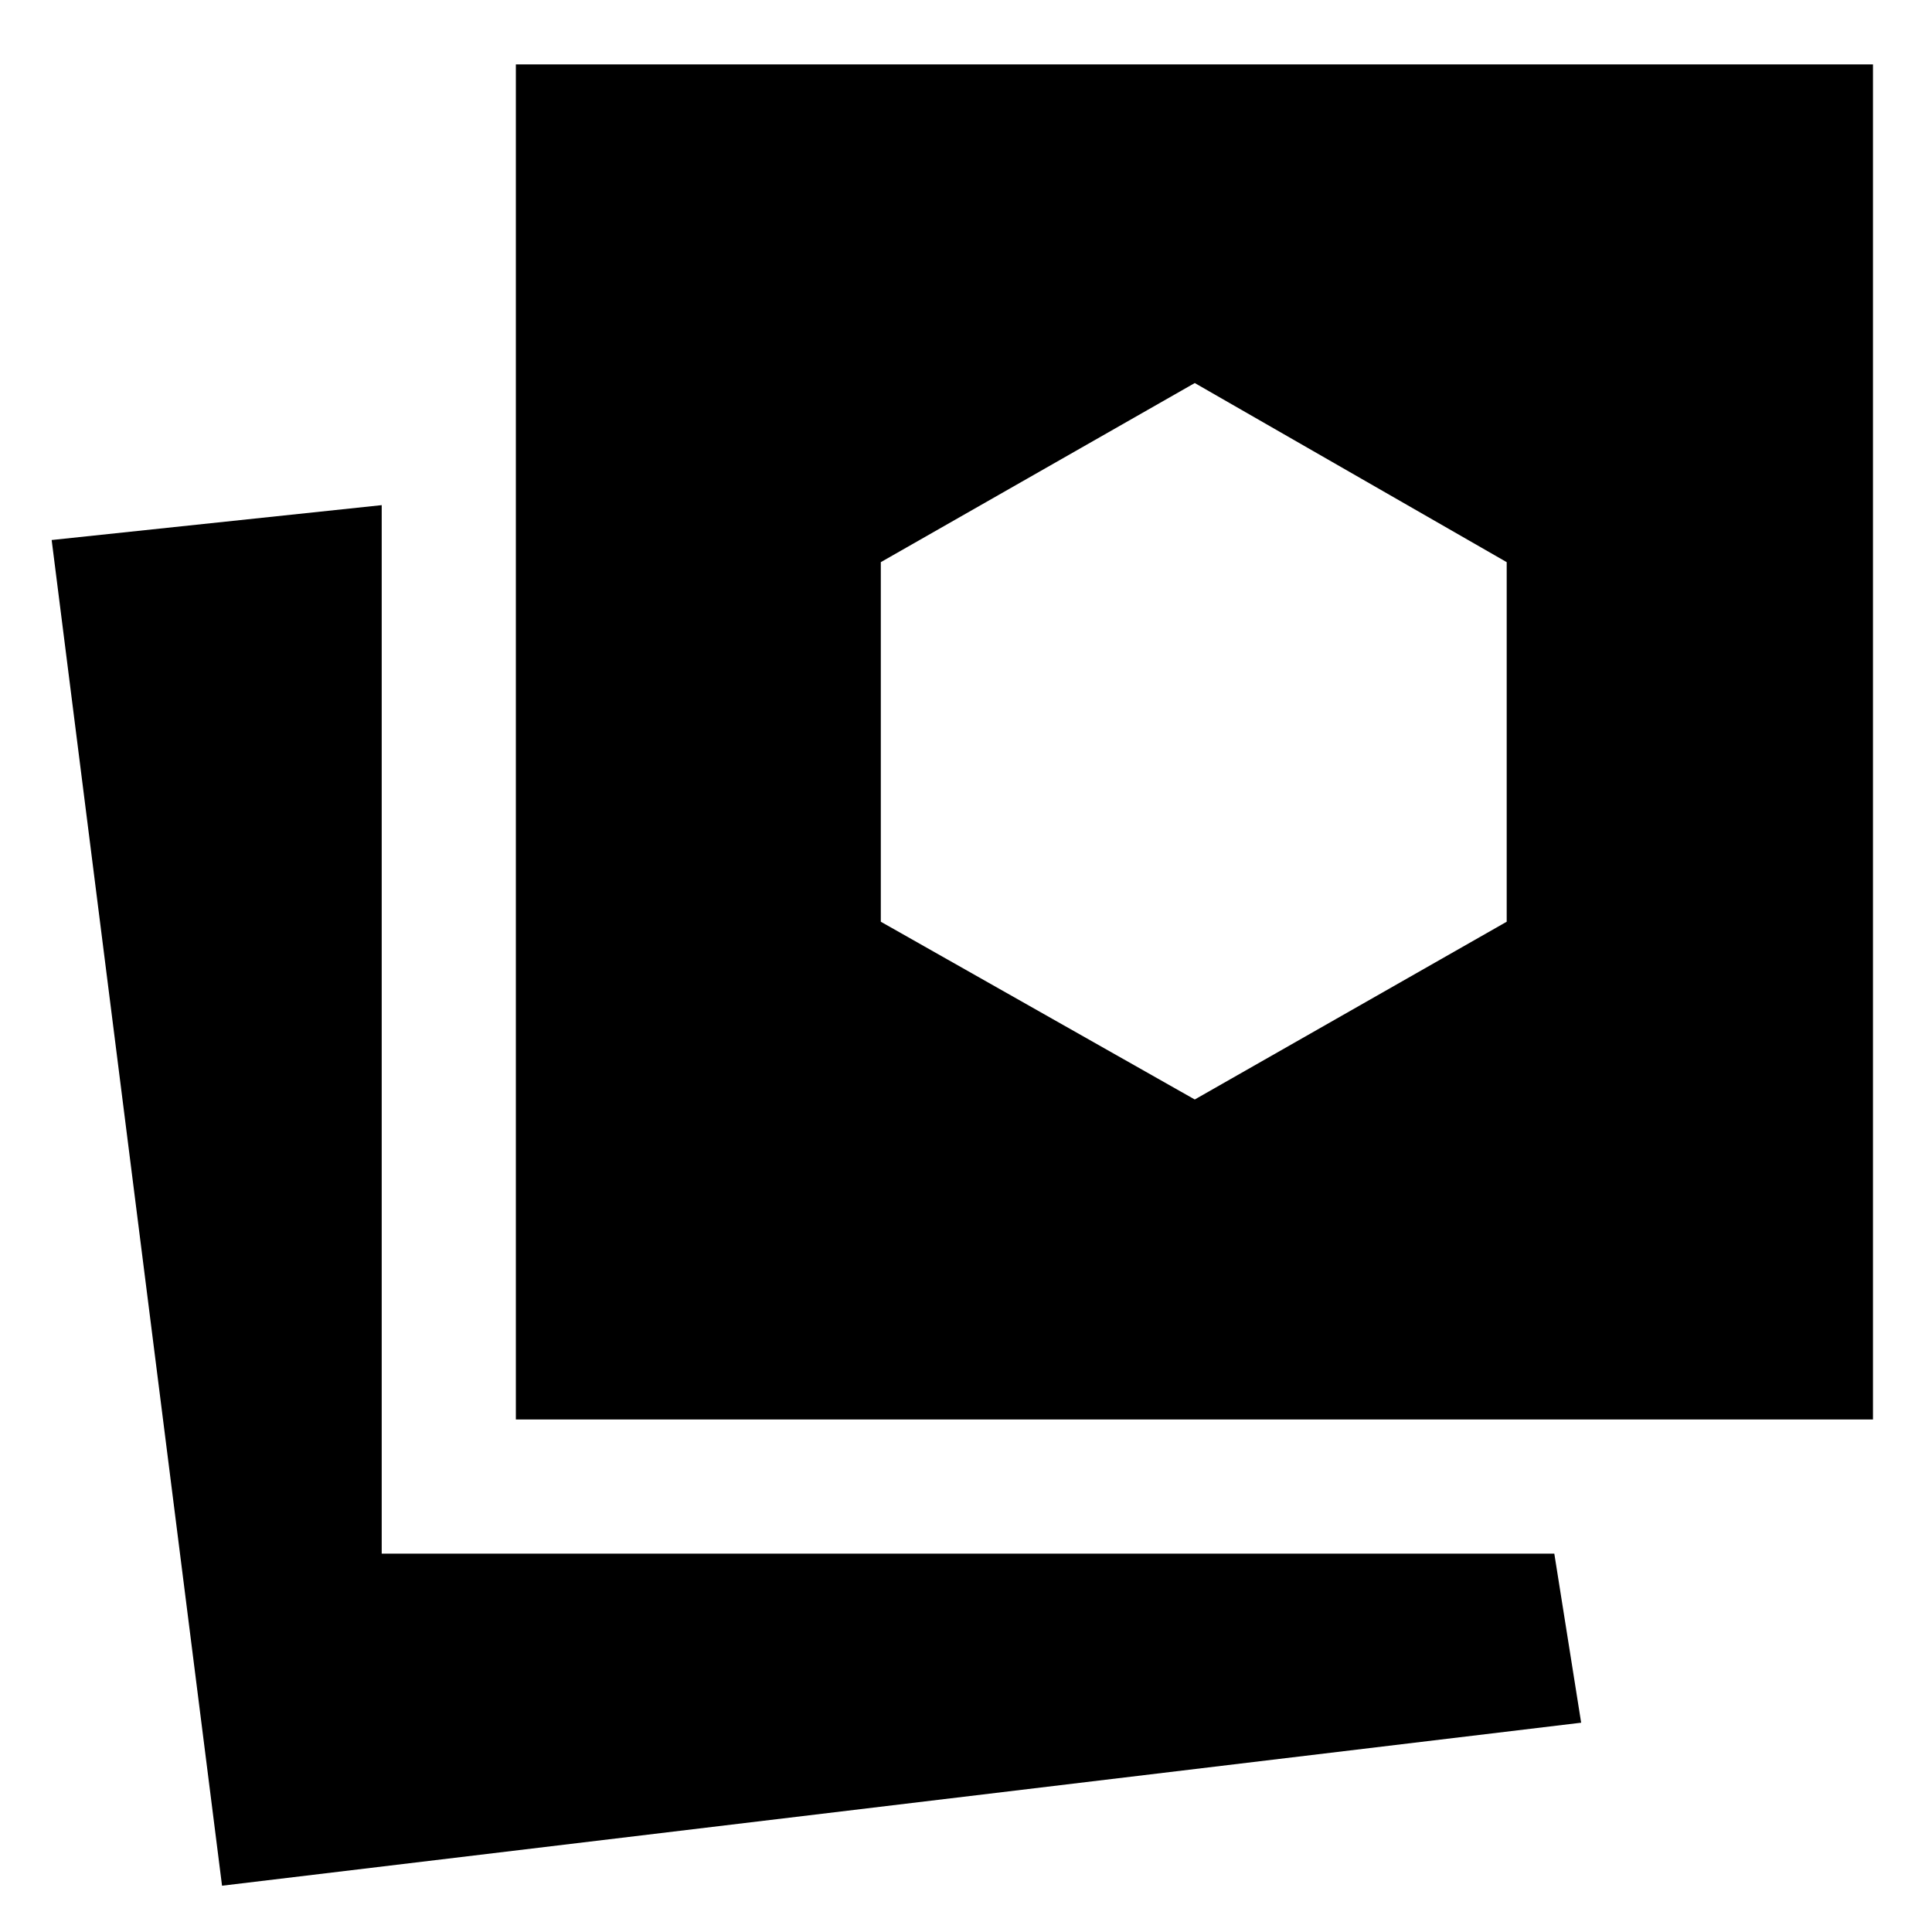<svg xmlns="http://www.w3.org/2000/svg" height="40" viewBox="0 -960 960 960" width="40"><path d="m593.67-413.67 155-88.33v-178.67l-155-89-156 89V-502l156 88.33ZM110.33-23 25.67-691.67l164-17.33v521h582.66l13.34 84-675.34 81Zm146-231.67V-928h674.34v673.33H256.33Z"/></svg>